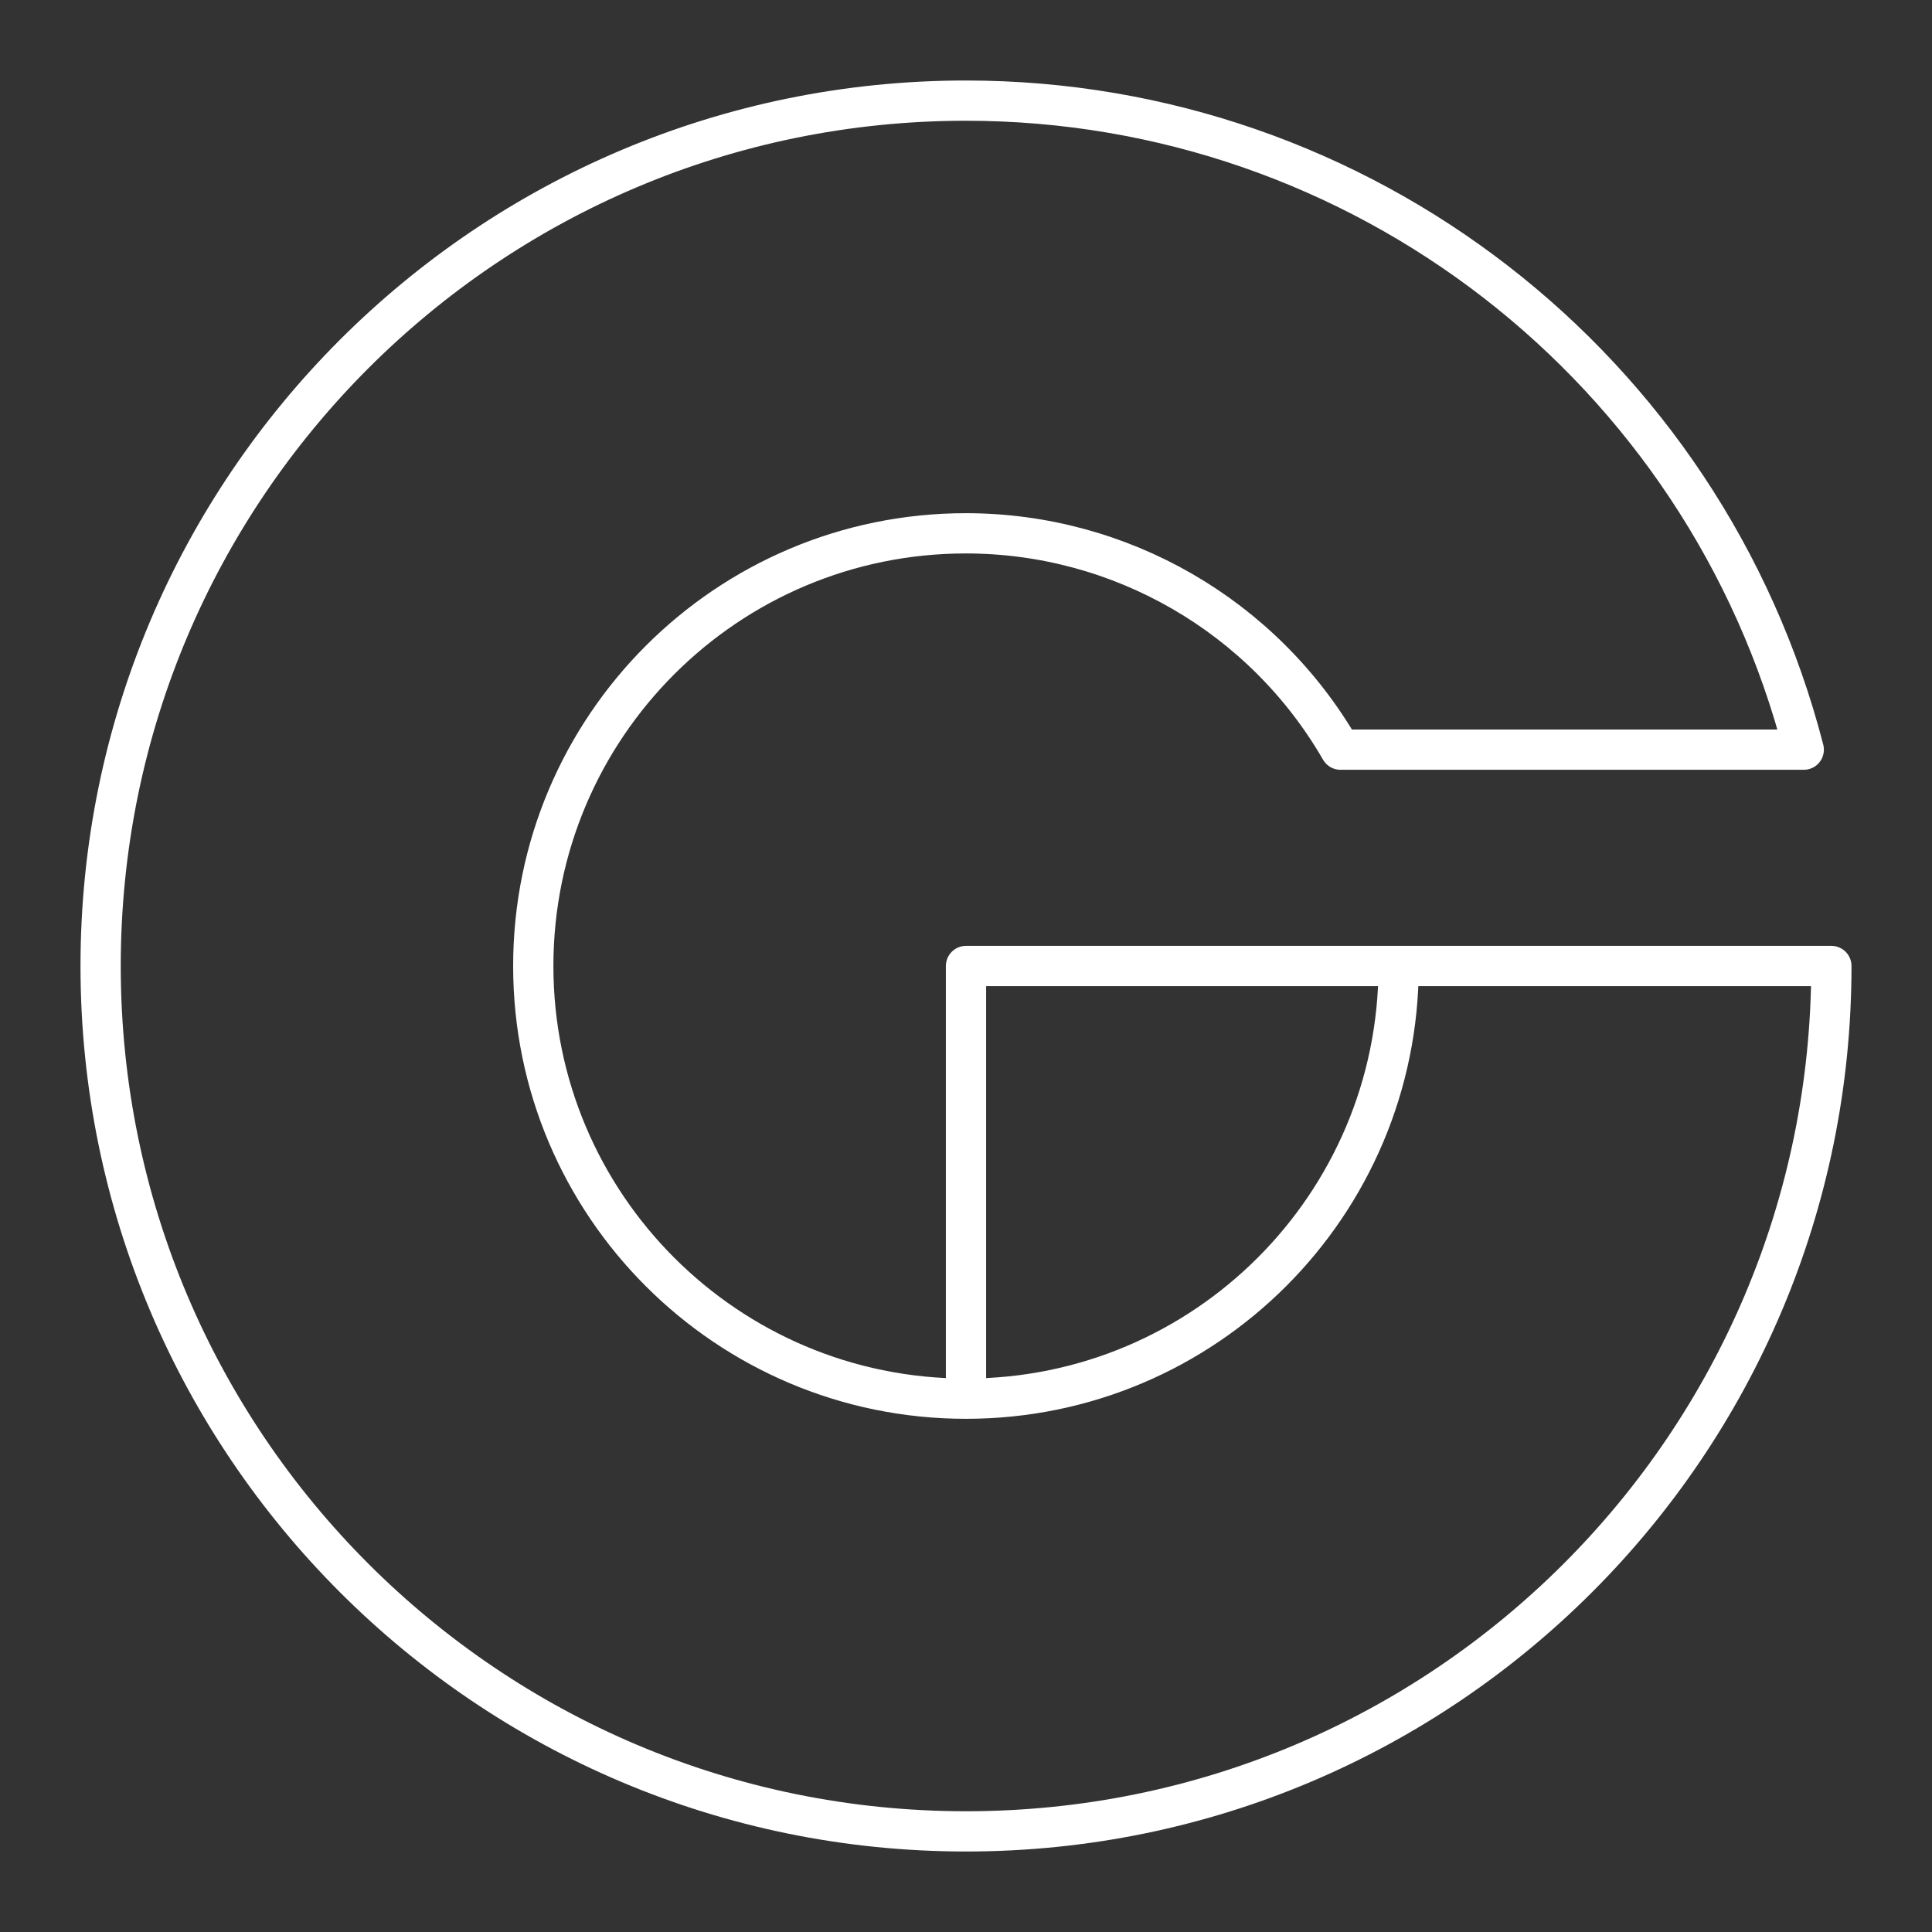 <?xml version="1.0" encoding="UTF-8"?><svg id="a" xmlns="http://www.w3.org/2000/svg" viewBox="0 0 48 48"><rect x="0" y="0" width="48" height="48" fill="#333333" stroke="none"/><defs><style>.b{fill:none;stroke:#fff;stroke-linecap:round;stroke-linejoin:round;}</style></defs><path class="b" d="M34.749,24c0,5.937-4.813,10.75-10.75,10.75s-10.75-4.813-10.75-10.75,4.813-10.75,10.75-10.75c3.839.002,7.385,2.05,9.305,5.375h11.51c-2.451-9.492-11.012-16.124-20.814-16.125C12.126,2.5,2.5,12.126,2.5,24s9.626,21.5,21.5,21.5,21.5-9.626,21.5-21.5h-21.5v10.75"/></svg>